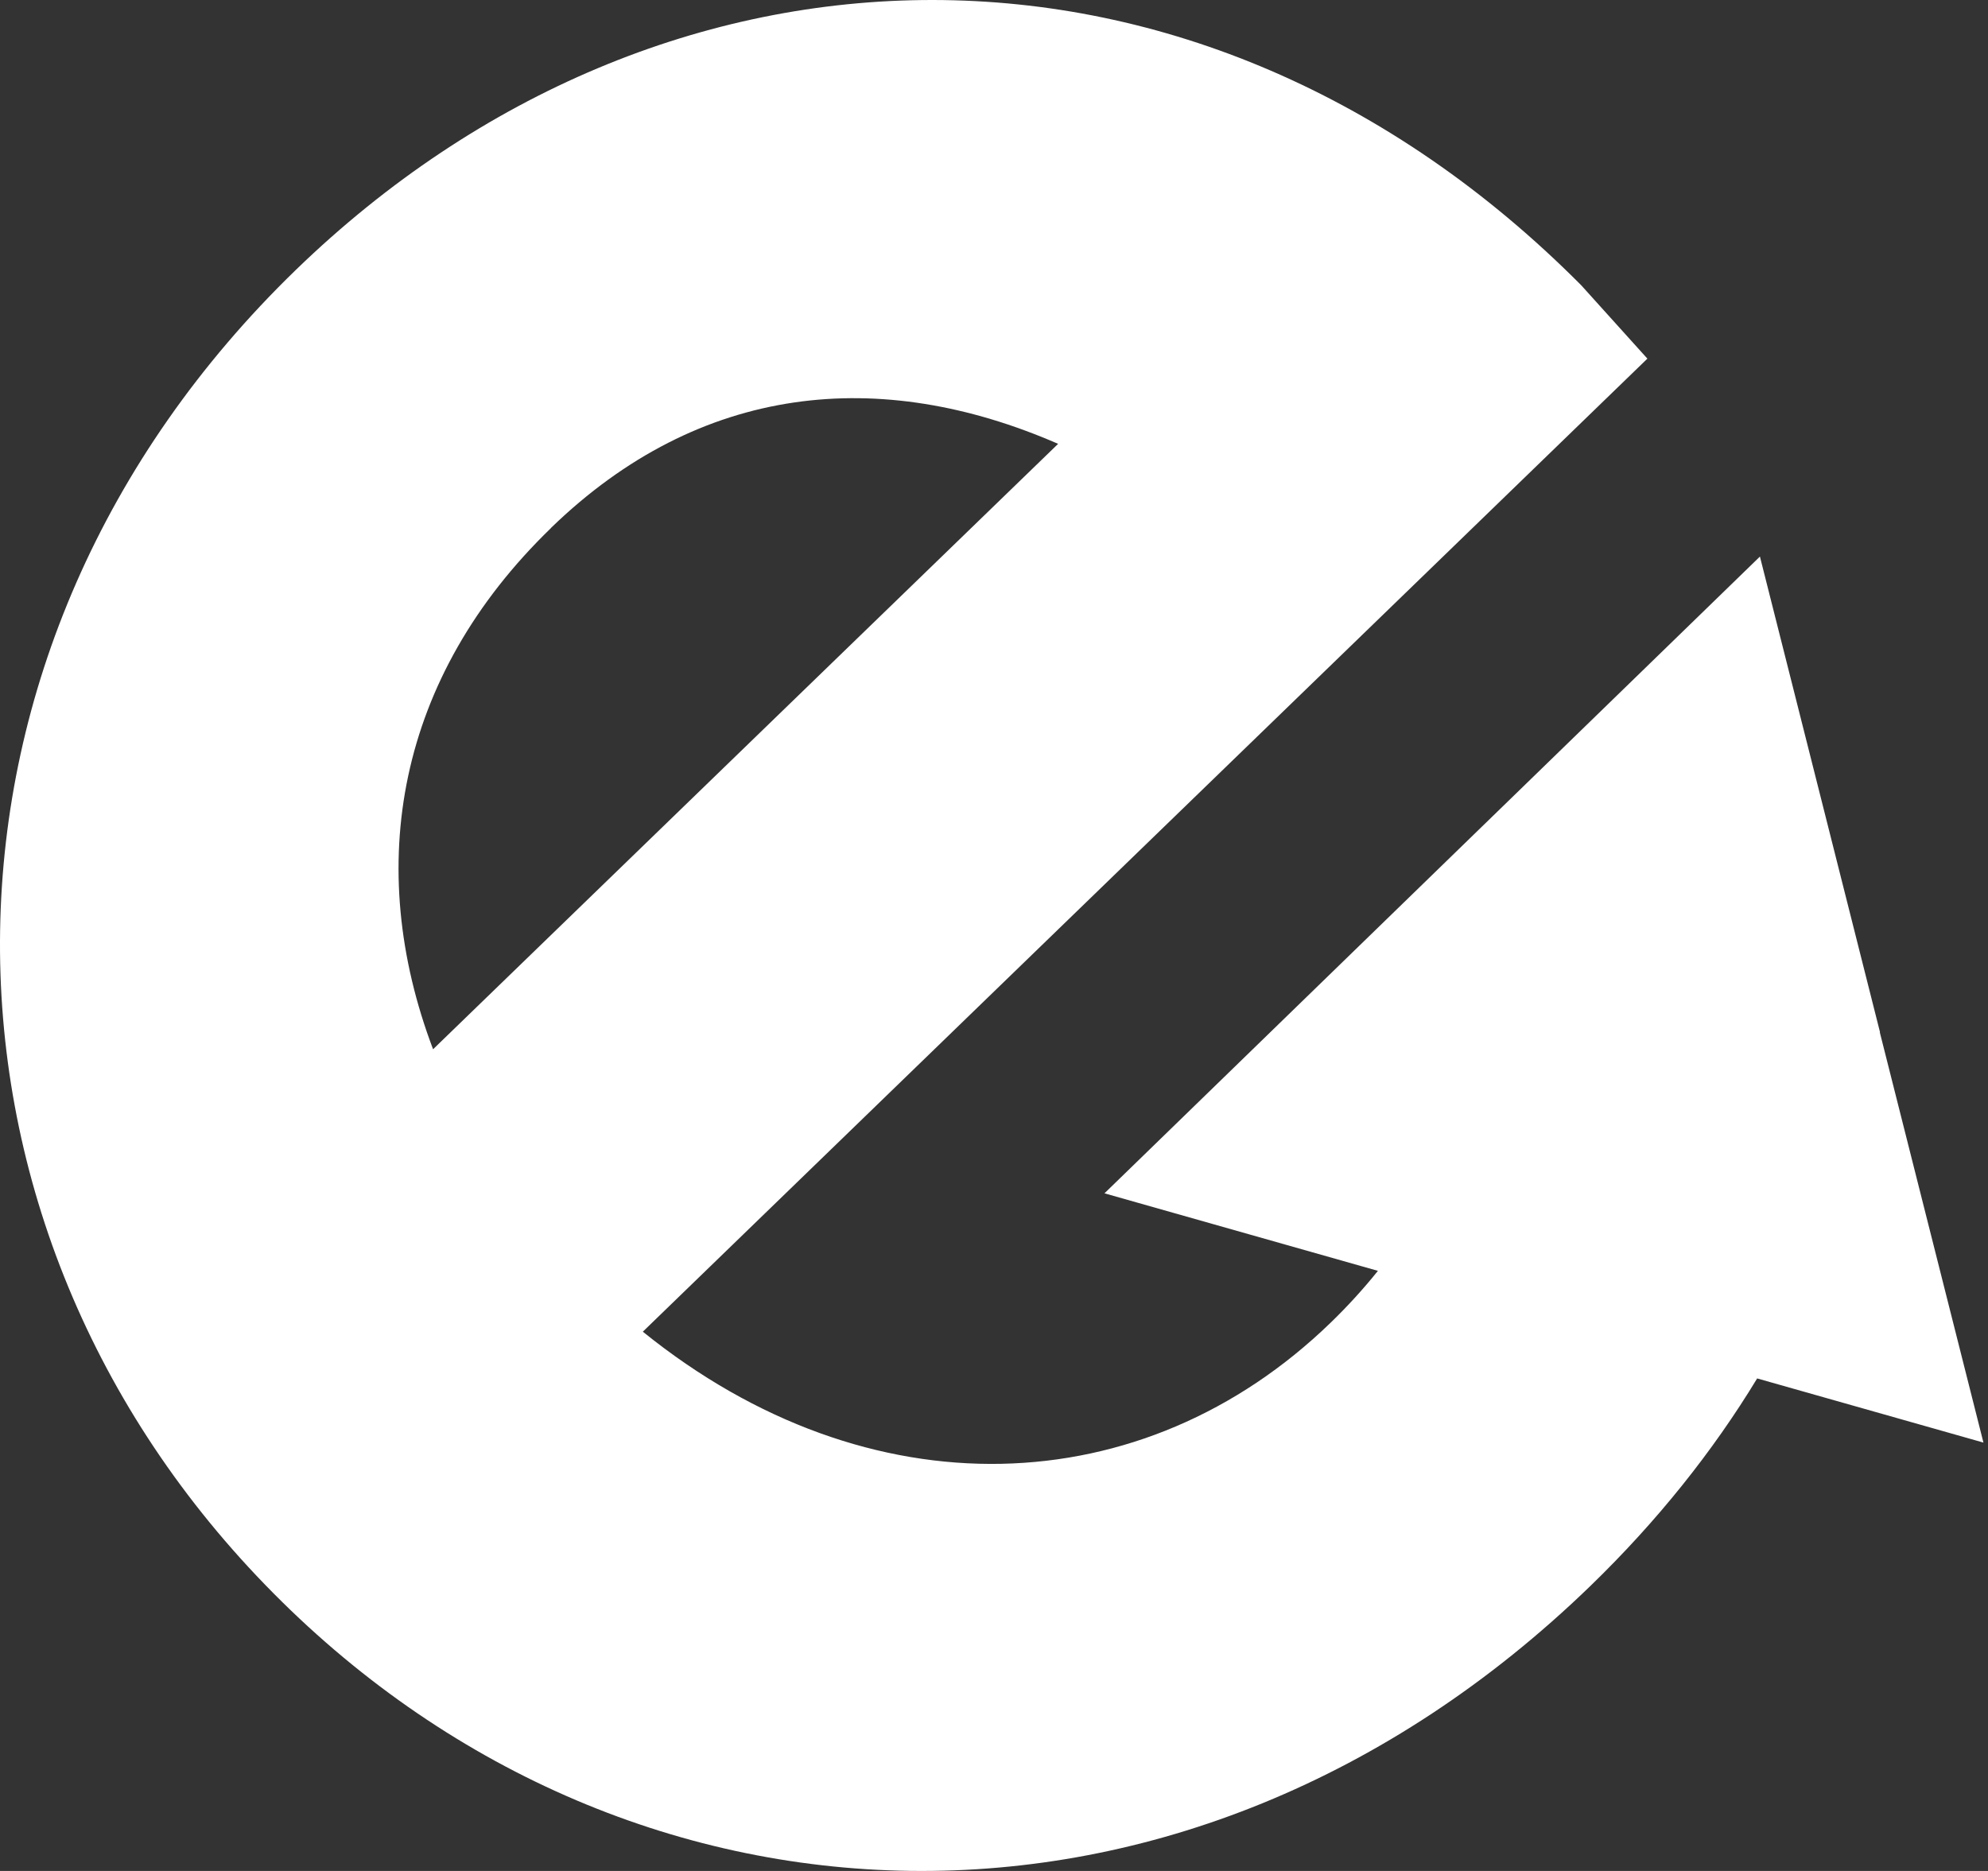 <svg width="51" height="48" viewBox="0 0 51 48" fill="none" xmlns="http://www.w3.org/2000/svg">
<rect x="0" y="0" width="51" height="48" fill="#333333" stroke="none"/>
<path d="M48.23 26.483L46.053 17.858L45.149 14.279L38.301 20.932L37.963 21.26L28.334 30.615L35.349 32.604C34.977 33.068 34.571 33.513 34.136 33.934C29.333 38.588 22.298 38.858 16.491 34.165L42.262 9.201L40.565 7.319C30.751 -2.551 17.007 -2.196 7.591 6.923C-2.405 16.606 -2.384 31.179 6.799 40.655C15.978 50.134 30.413 50.747 40.801 40.687C42.515 39.026 43.943 37.236 45.078 35.364L50.883 37.01L48.225 26.486L48.23 26.483ZM14.135 13.544C17.965 9.833 22.573 9.396 27.145 11.387L11.11 26.919C9.332 22.225 10.176 17.381 14.135 13.547V13.544Z" fill="white"/>
</svg>
